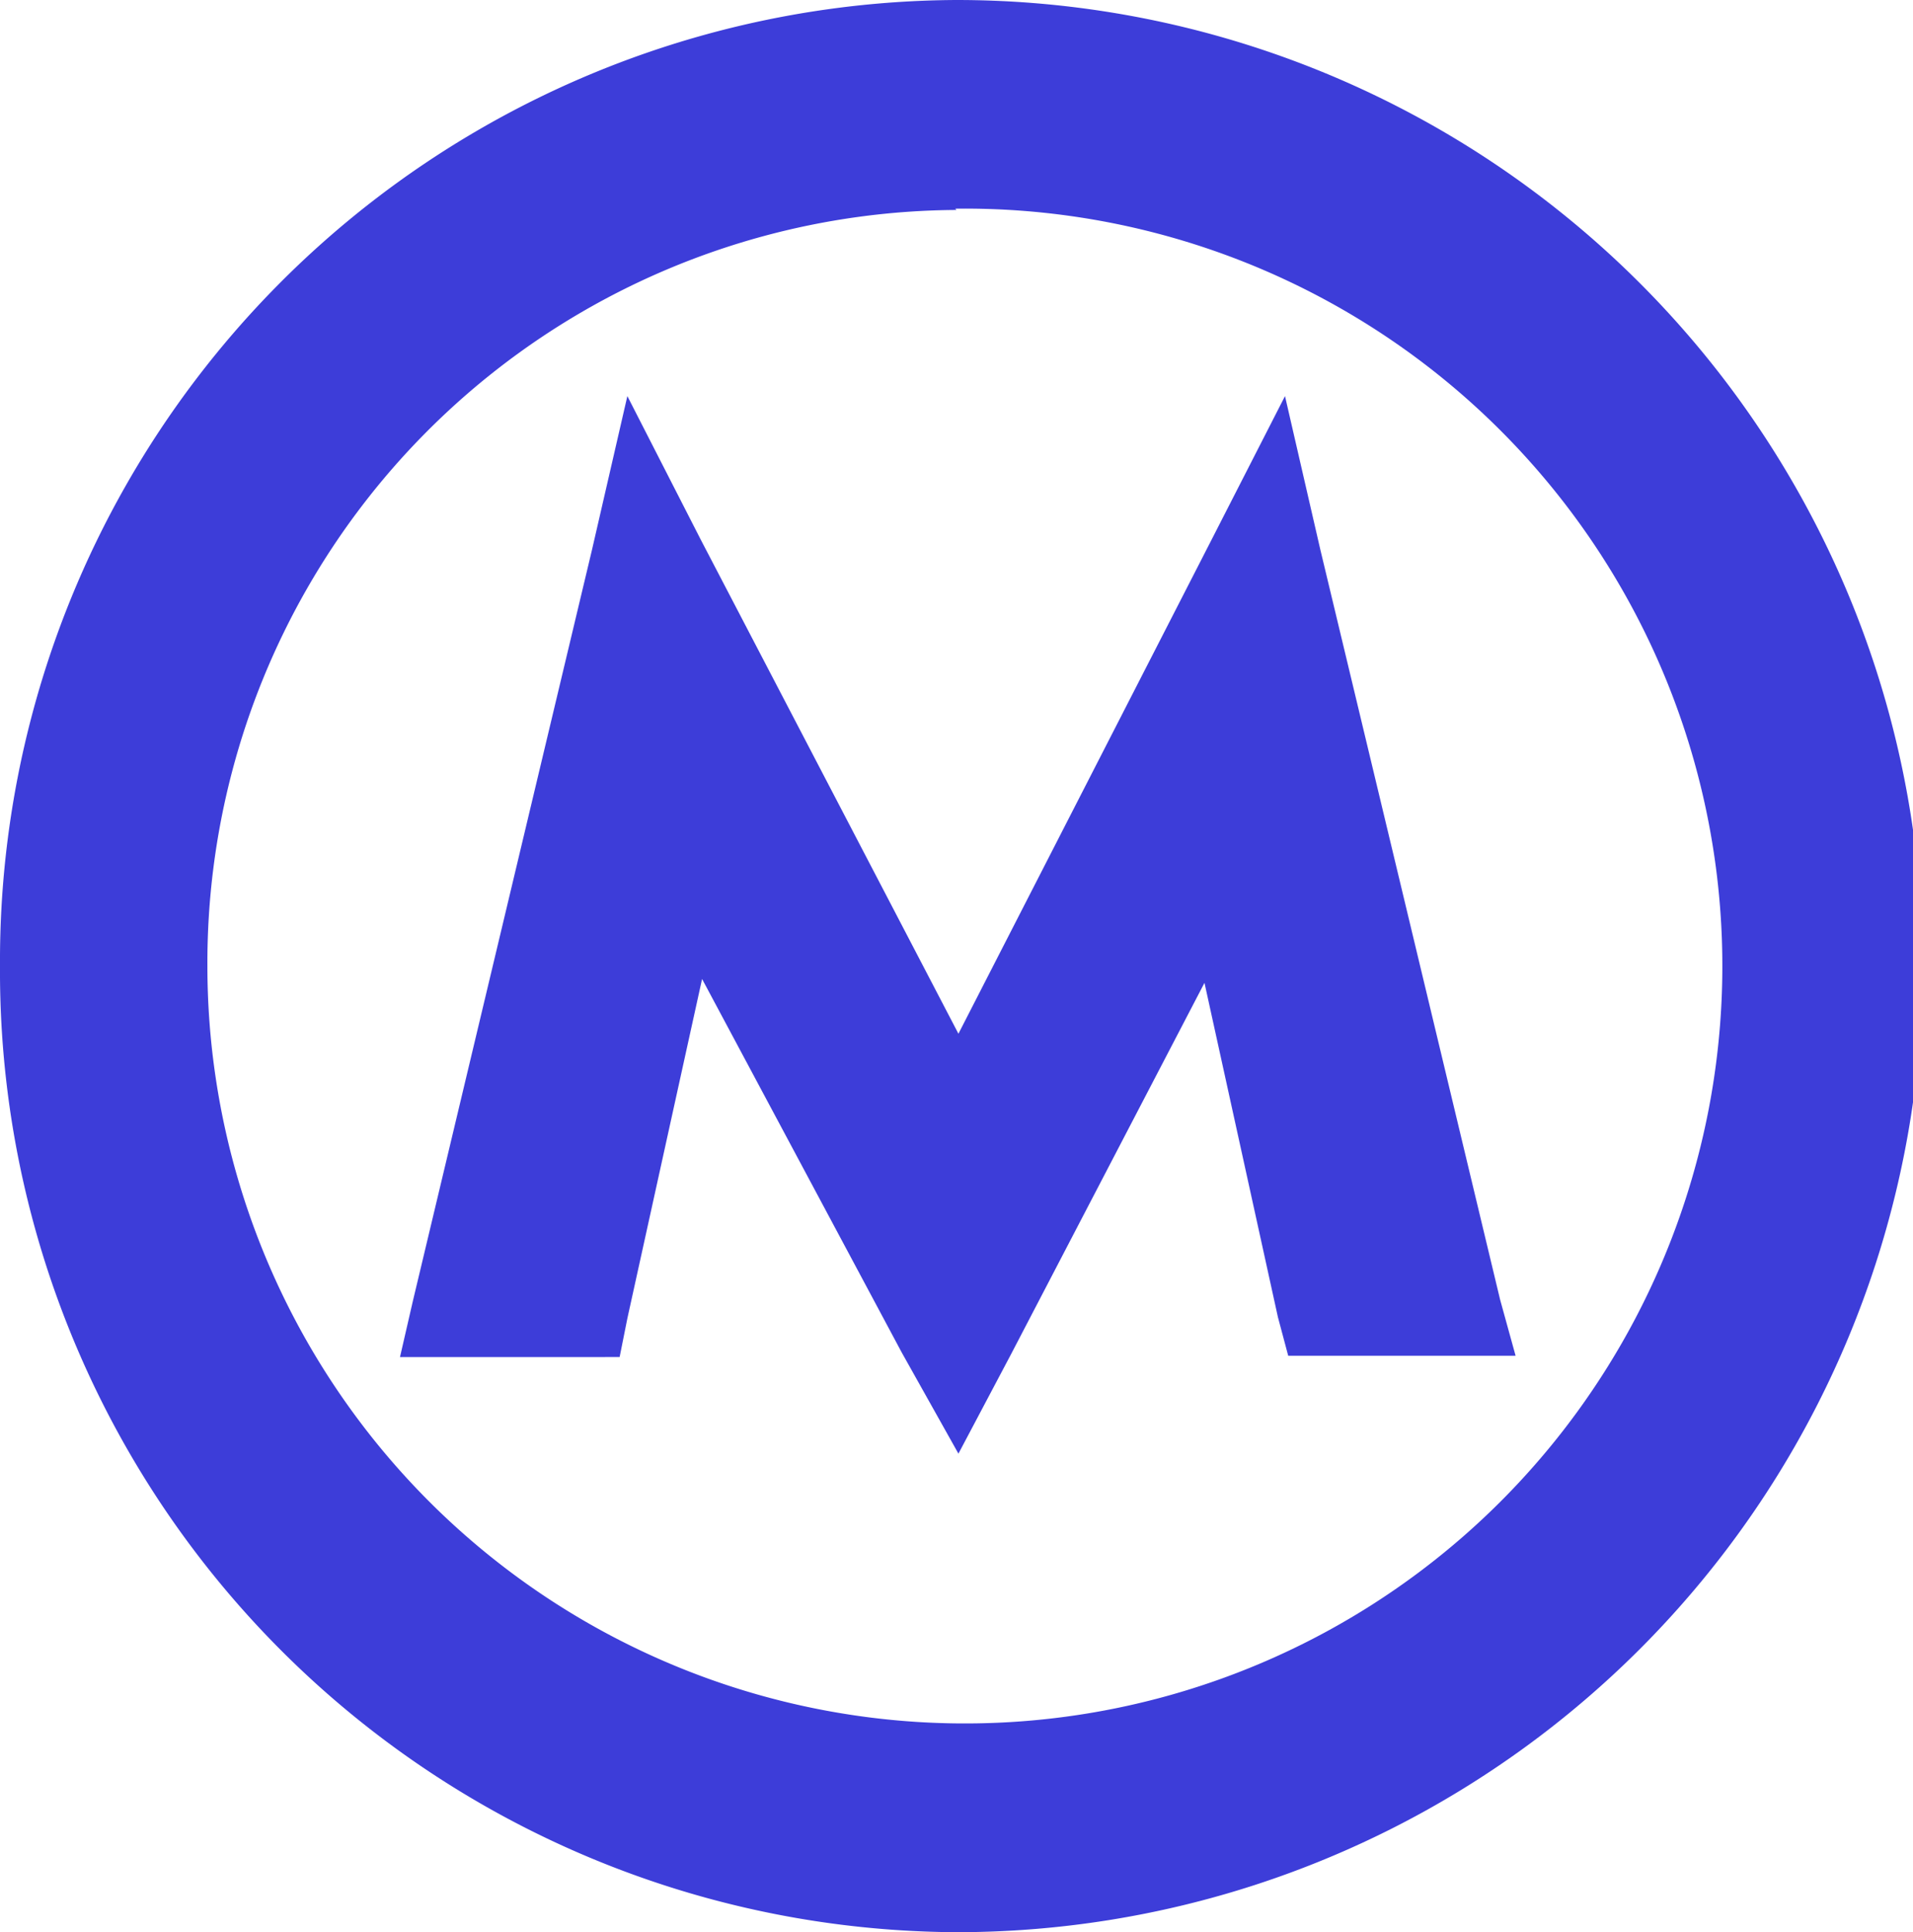 <svg xmlns="http://www.w3.org/2000/svg" viewBox="0 0 29.7 30"><defs><style>.cls-1{fill:#3d3dd9;fill-rule:evenodd;}</style></defs><title>metro</title><g id="Слой_2" data-name="Слой 2"><g id="Слой_1-2" data-name="Слой 1"><path class="cls-1" d="M14.85,0a15,15,0,0,1,0,30A14.92,14.92,0,0,1,0,15,14.92,14.92,0,0,1,14.85,0ZM14,21l-3.1-5.8L9.74,20.47l-.12.6H6.21l.2-.87L9.19,8.54l.55-2.39,1.14,2.23,4,7.67,3.93-7.67,1.14-2.23.55,2.39,2.79,11.64.24.87H20l-.16-.6L18.7,15.26l-3,5.76-.82,1.55Zm.83-17.76A11.76,11.76,0,1,1,3.22,15,11.69,11.69,0,0,1,14.85,3.26Z"/></g></g></svg>